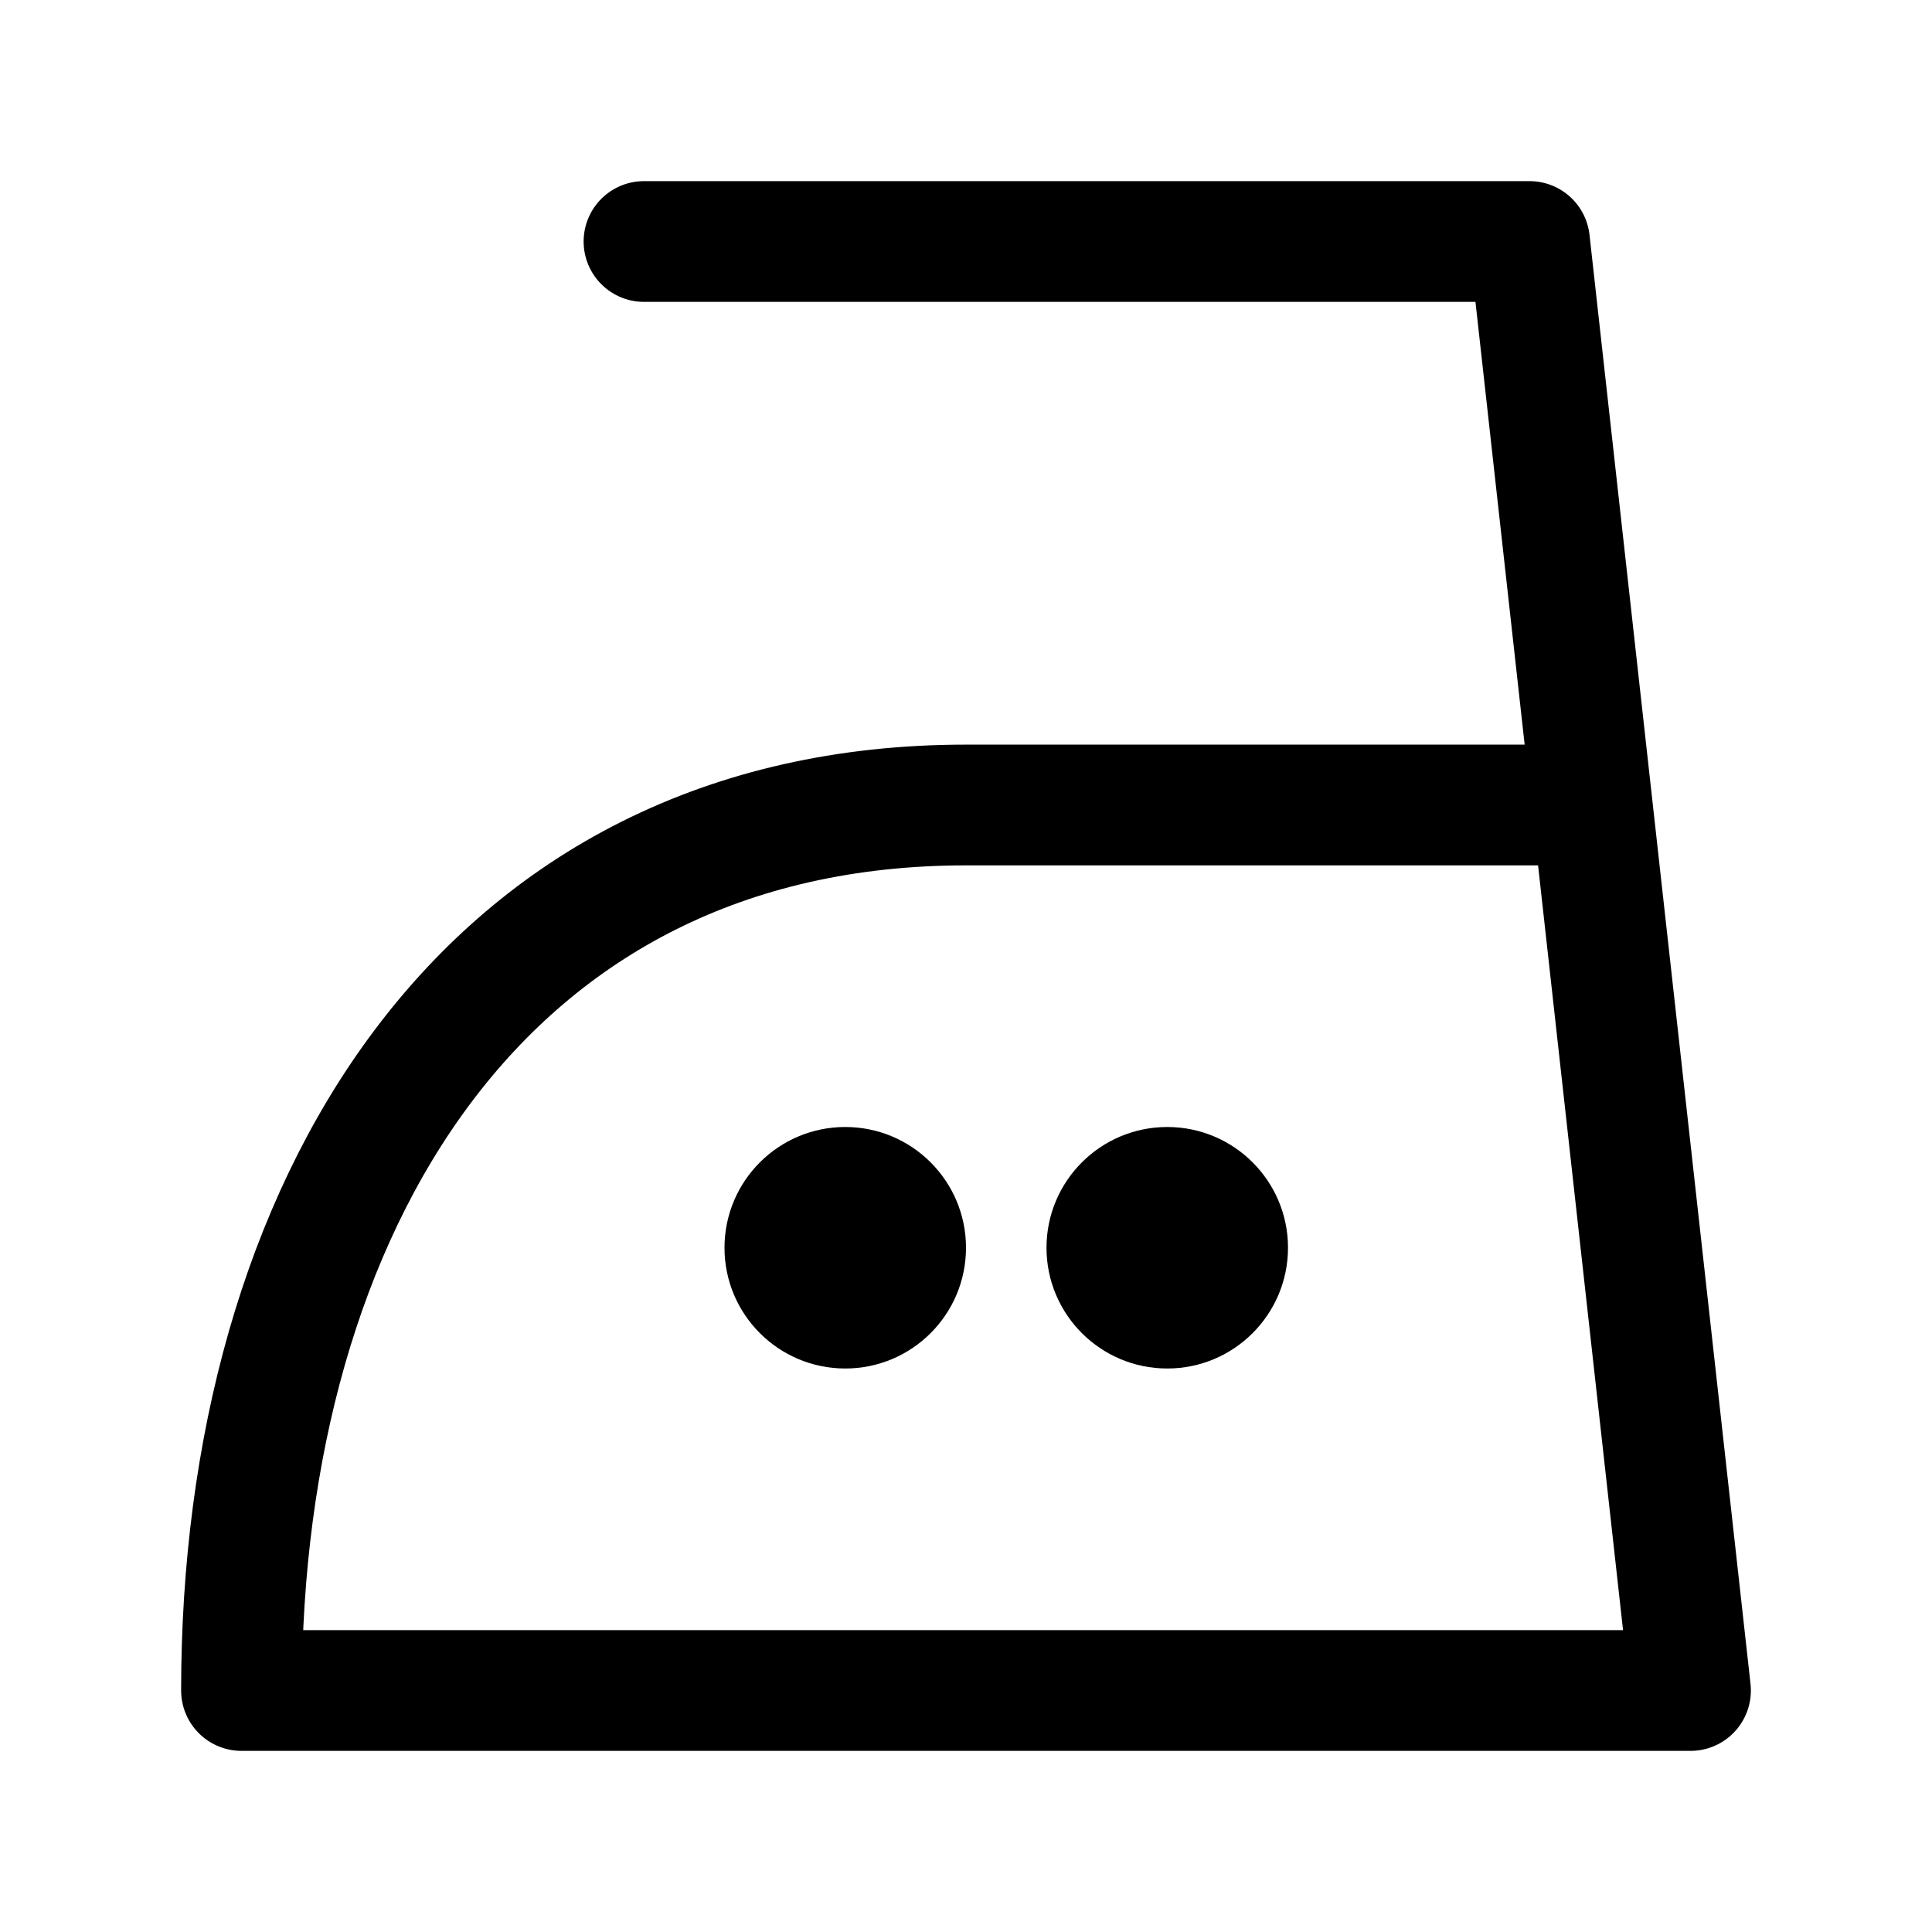 <svg
  xmlns="http://www.w3.org/2000/svg"
  width="24"
  height="24"
  viewBox="0 0 24 24"
  fill="none"
  stroke="currentColor"
  stroke-width="1.5"
  stroke-linecap="round"
  stroke-linejoin="round"
>
  <path d="M 19.778 10 H 12 C 6 10 3 15 3 21 H 21 L 19 3 H 8" />
  <circle cx="14.5" cy="15.5" r="1.5" fill="currentColor" stroke="none" />
  <circle cx="10.5" cy="15.5" r="1.5" fill="currentColor" stroke="none" />
</svg>

